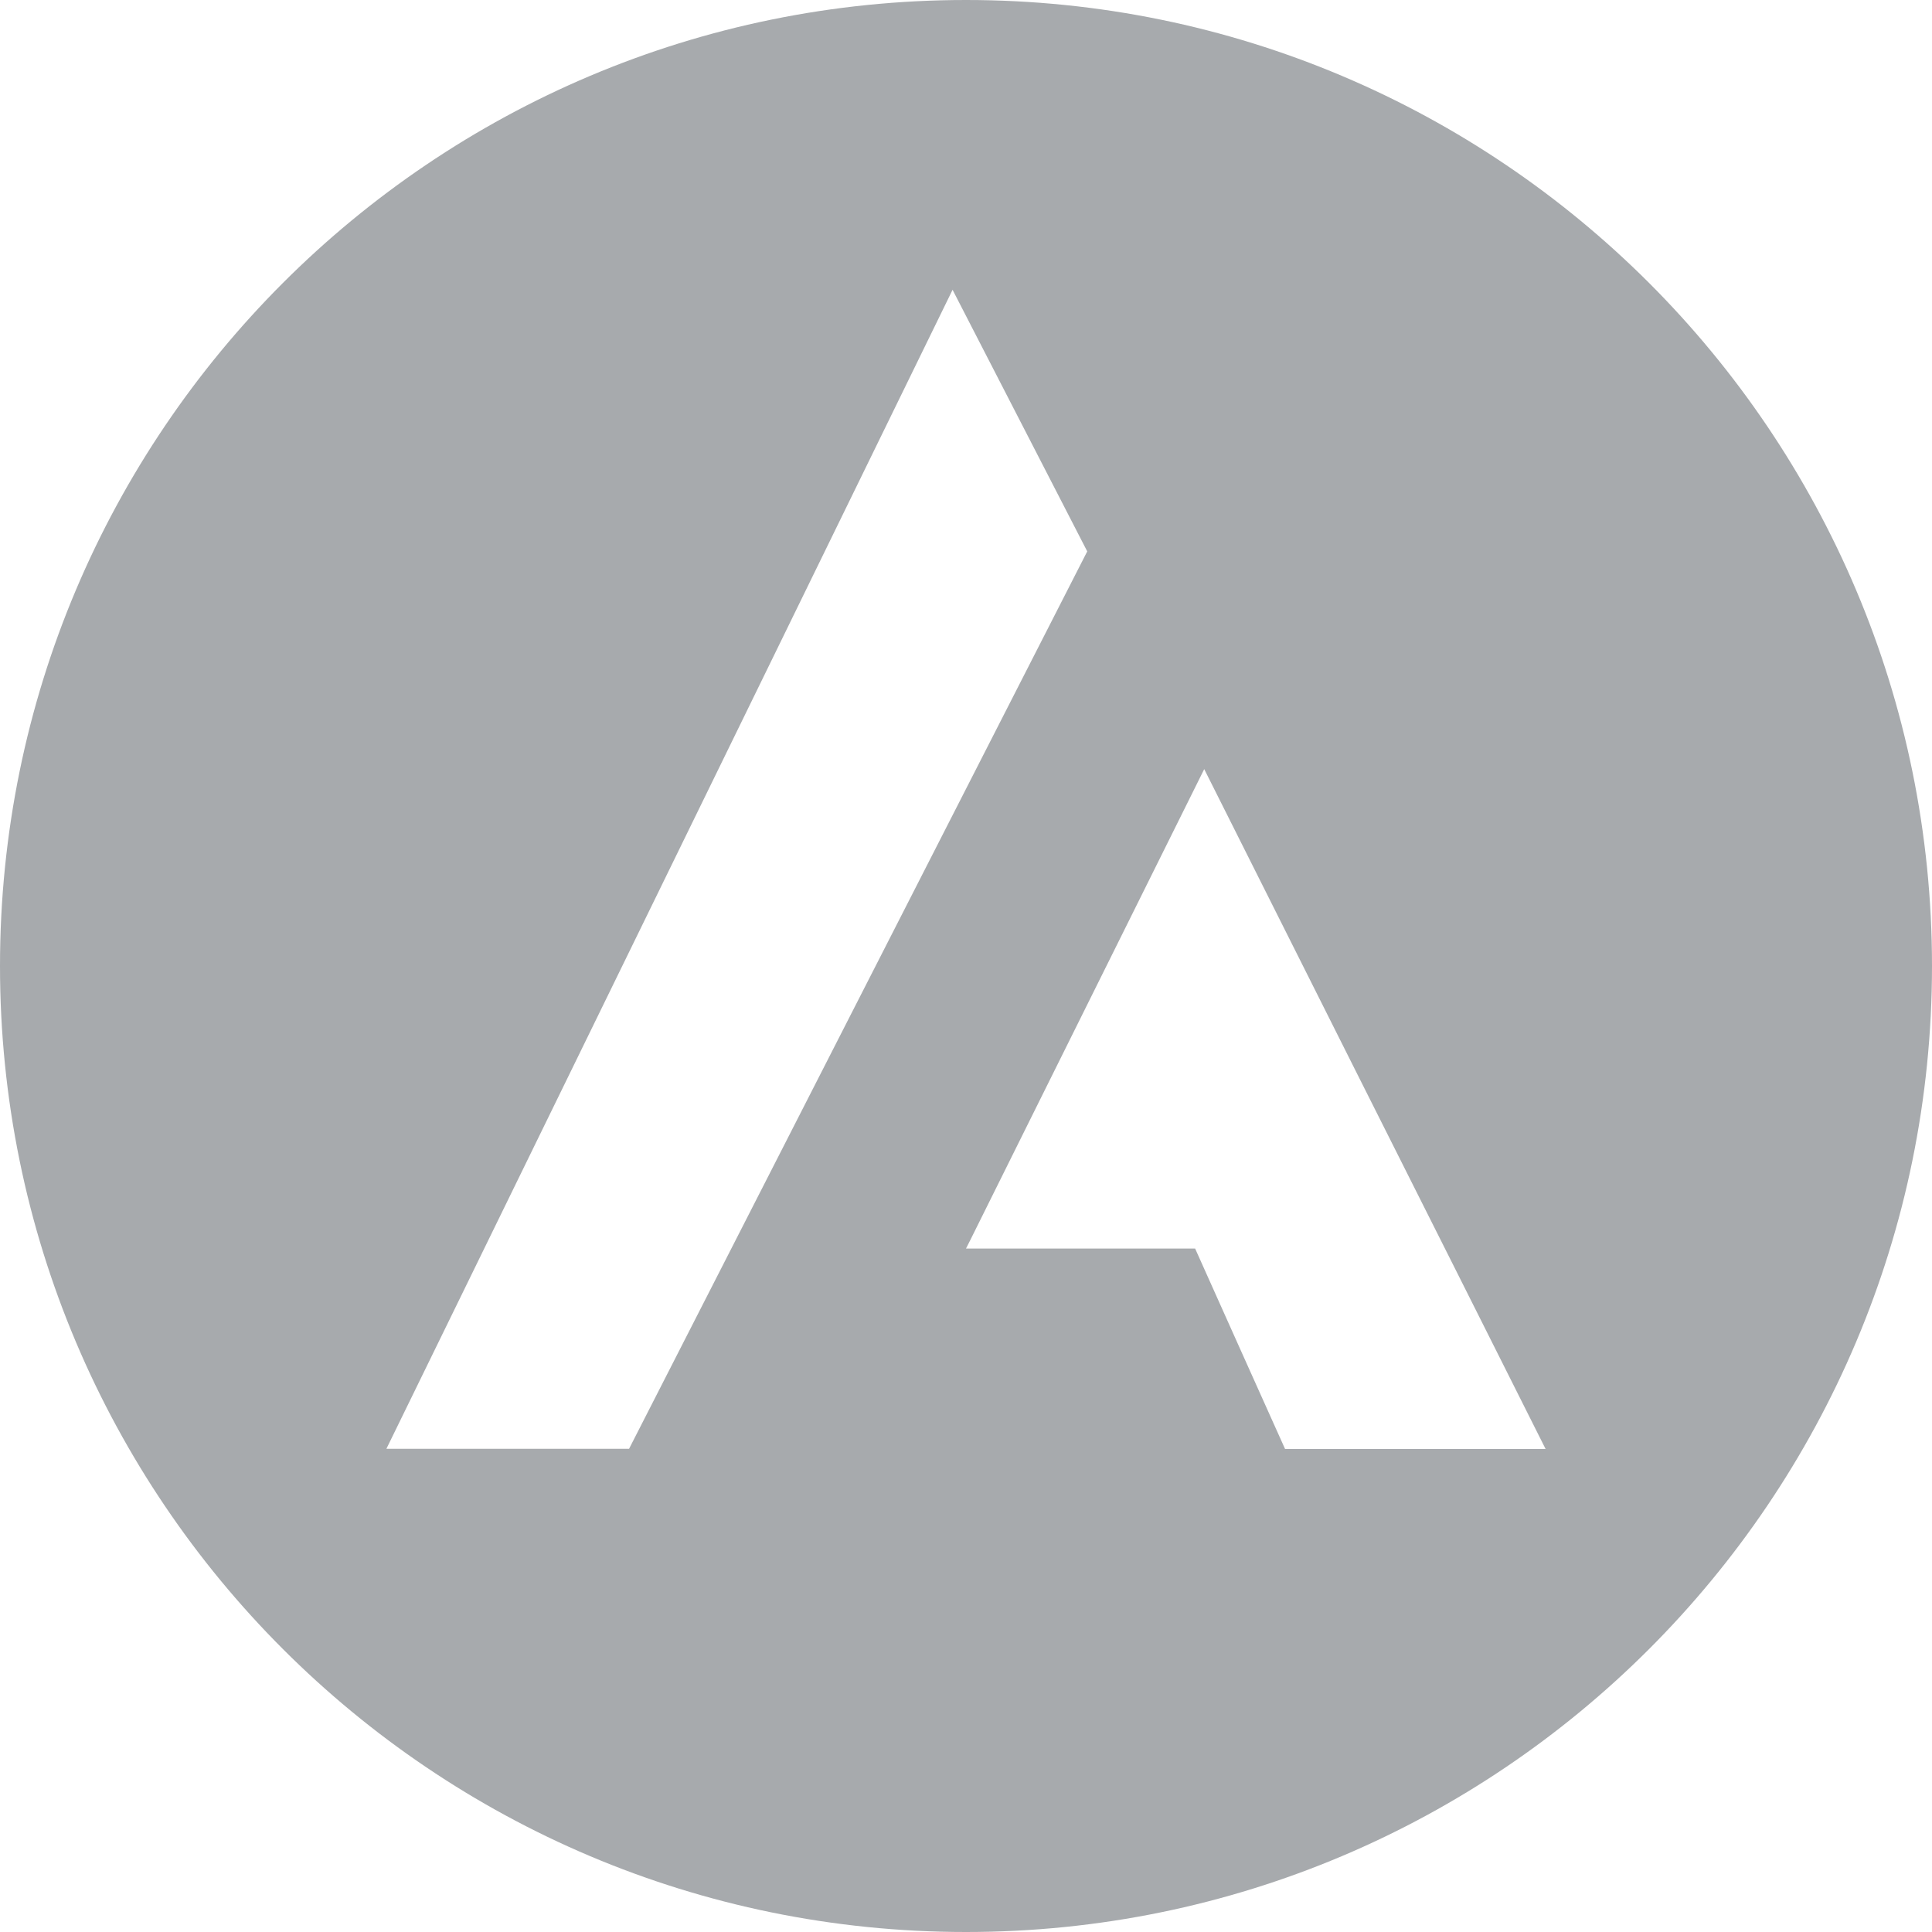 <svg width="20" height="20" viewBox="0 0 20 20" fill="none" xmlns="http://www.w3.org/2000/svg">
<path fill-rule="evenodd" clip-rule="evenodd" d="M10 20C15.523 20 20 15.523 20 10C20 4.477 15.523 0 10 0C4.477 0 0 4.477 0 10C0 15.523 4.477 20 10 20ZM5.873 11.164C7.202 8.443 8.532 5.721 9.861 3L11.255 5.708C10.206 7.762 9.158 9.817 8.109 11.871L6.512 14.998H4L5.873 11.164ZM10.046 12.834L12.466 7.962C12.993 9.013 13.521 10.064 14.049 11.116C14.7 12.41 15.35 13.705 16 15H13.303L12.839 13.967L12.372 12.925H10.046H10L10.046 12.834Z" fill="#A7AAAD"/>
</svg>

